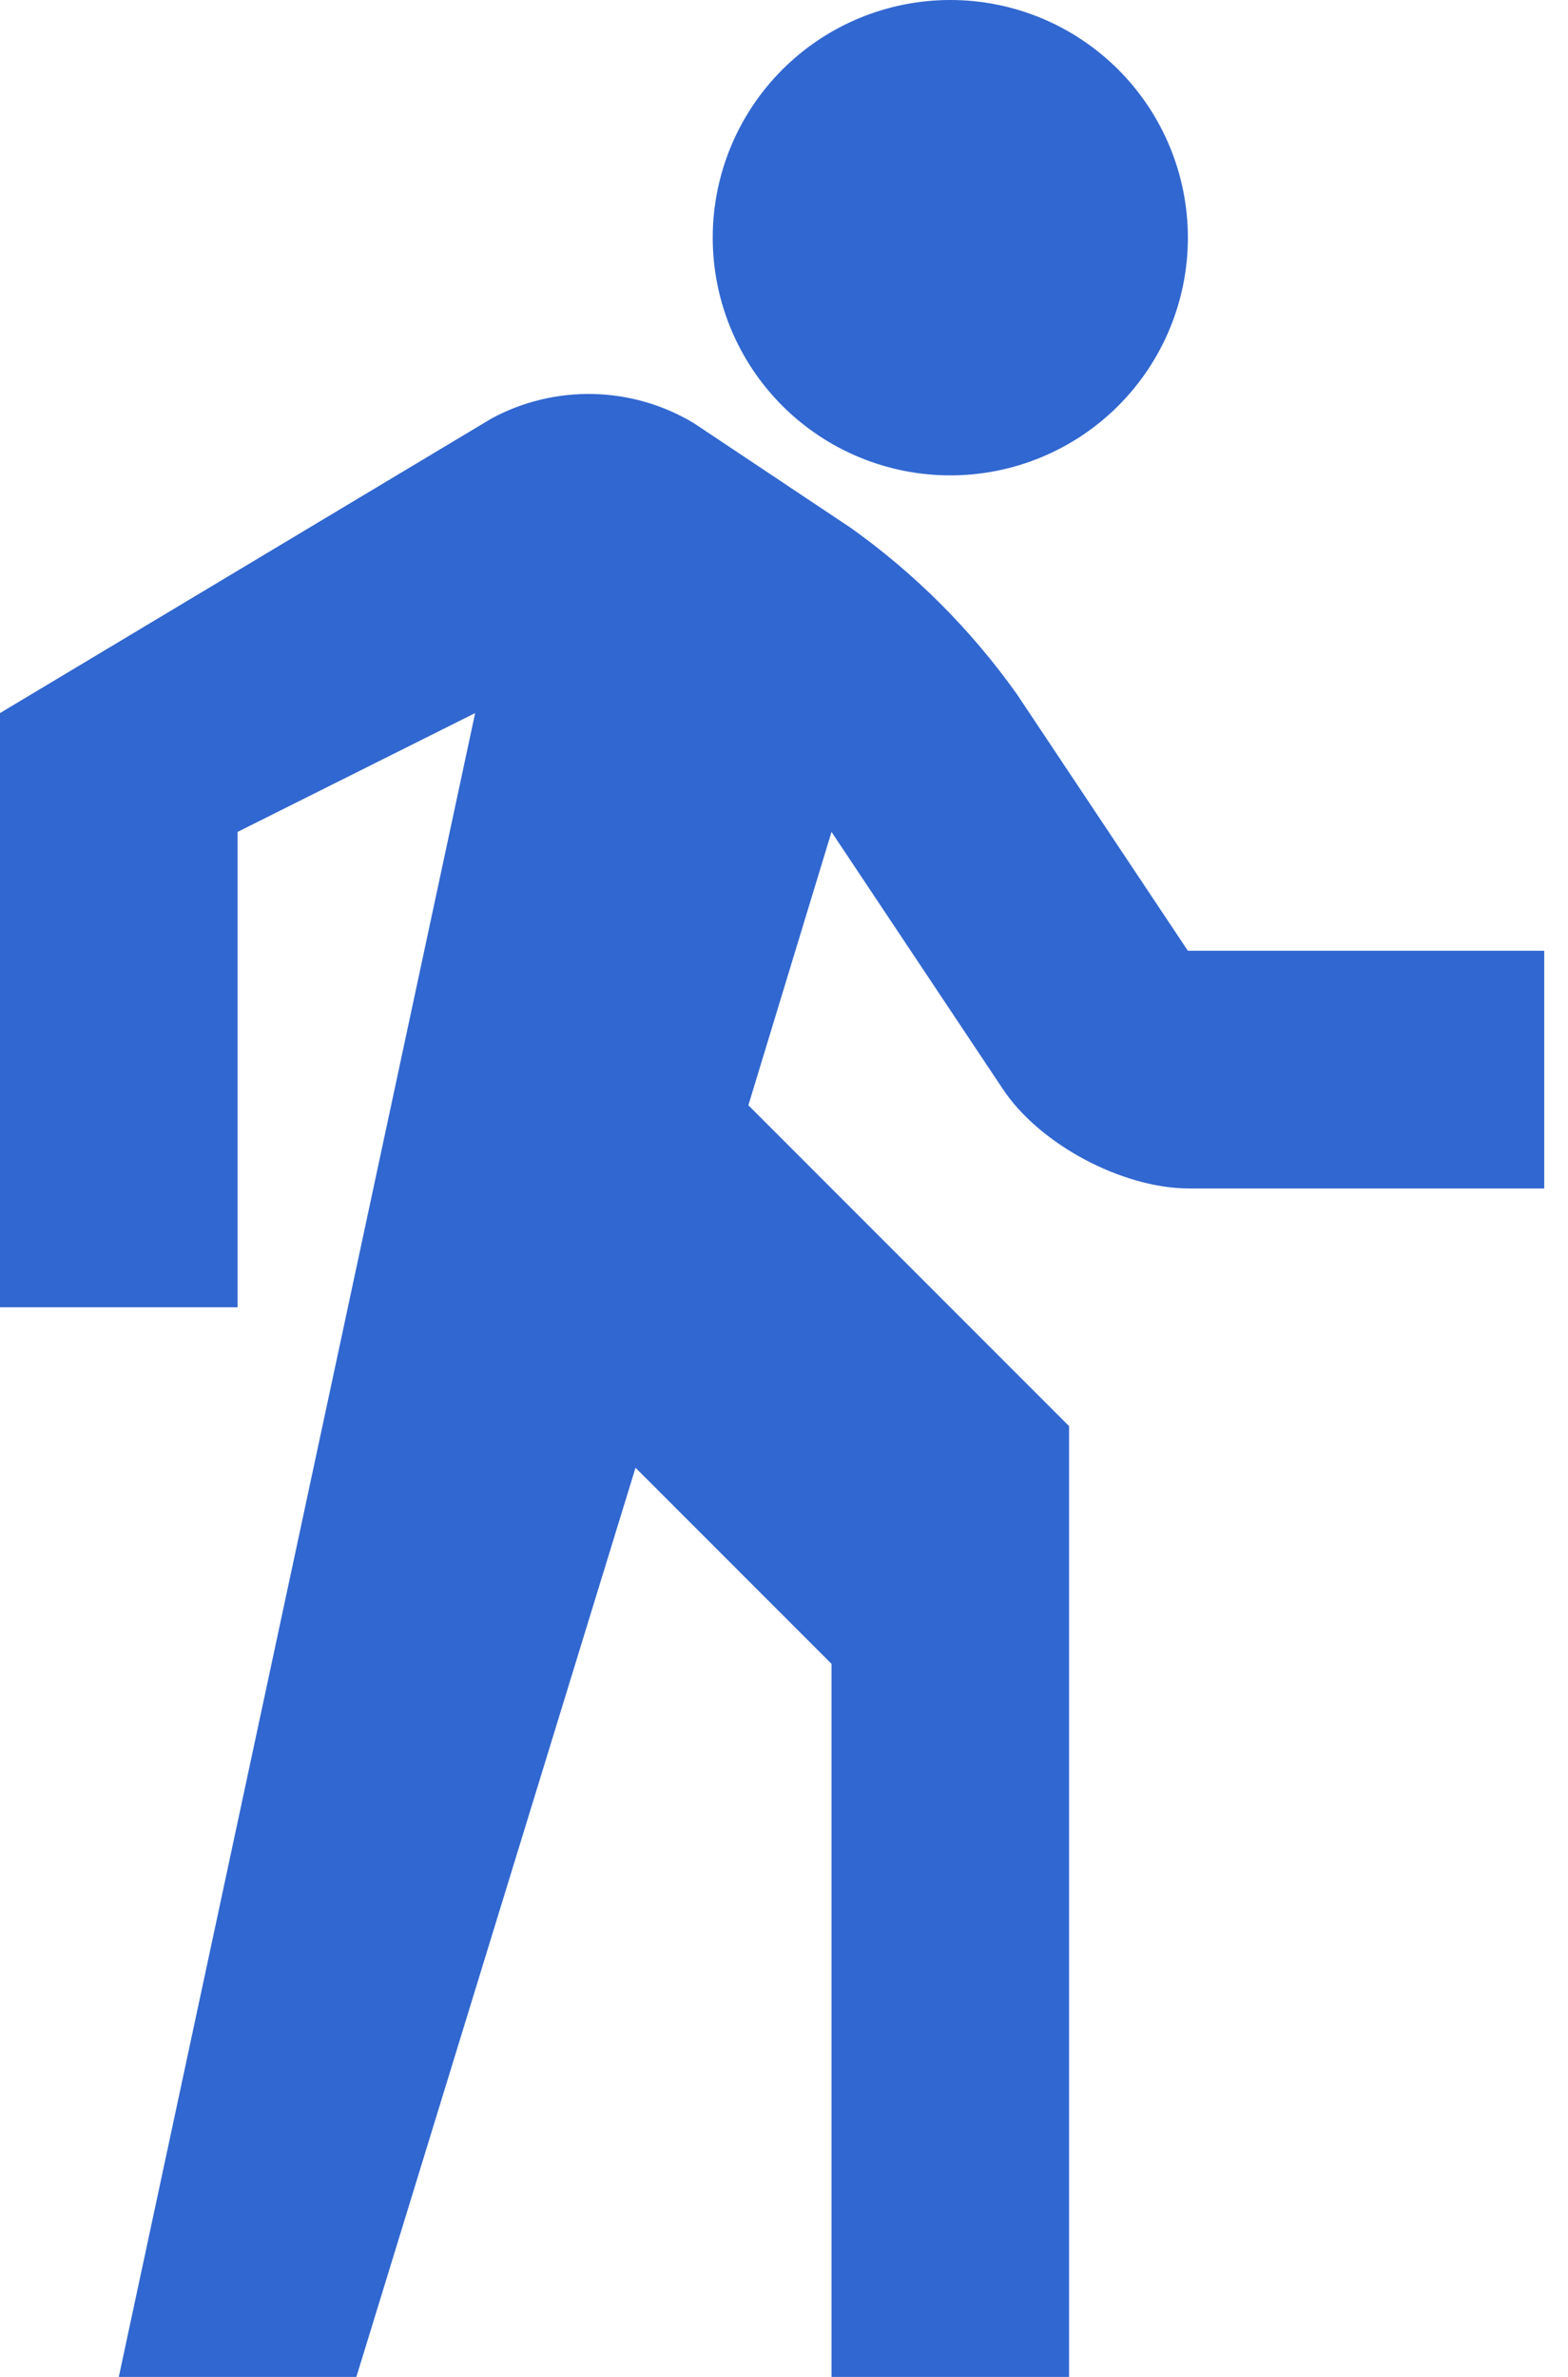 <svg width="33" height="50" viewBox="0 0 33 50" fill="none" xmlns="http://www.w3.org/2000/svg">
<path d="M17.5 17.5L21.1 22.9C21.875 24.075 23.625 25 25.025 25H32.5V20H25L21.4 14.6C20.437 13.246 19.254 12.063 17.9 11.1L14.6 8.9C13.961 8.516 13.233 8.306 12.488 8.288C11.743 8.271 11.006 8.447 10.35 8.8L0 15V27.5H5V17.5L10 15L2.5 50H7.5L13.375 30.875L17.5 35V50H22.5V30L15.75 23.25L17.5 17.5ZM20 10C21.326 10 22.598 9.473 23.535 8.536C24.473 7.598 25 6.326 25 5C25 3.674 24.473 2.402 23.535 1.464C22.598 0.527 21.326 0 20 0C18.674 0 17.402 0.527 16.465 1.464C15.527 2.402 15 3.674 15 5C15 6.326 15.527 7.598 16.465 8.536C17.402 9.473 18.674 10 20 10Z" fill="#3167D0"/>
</svg>
